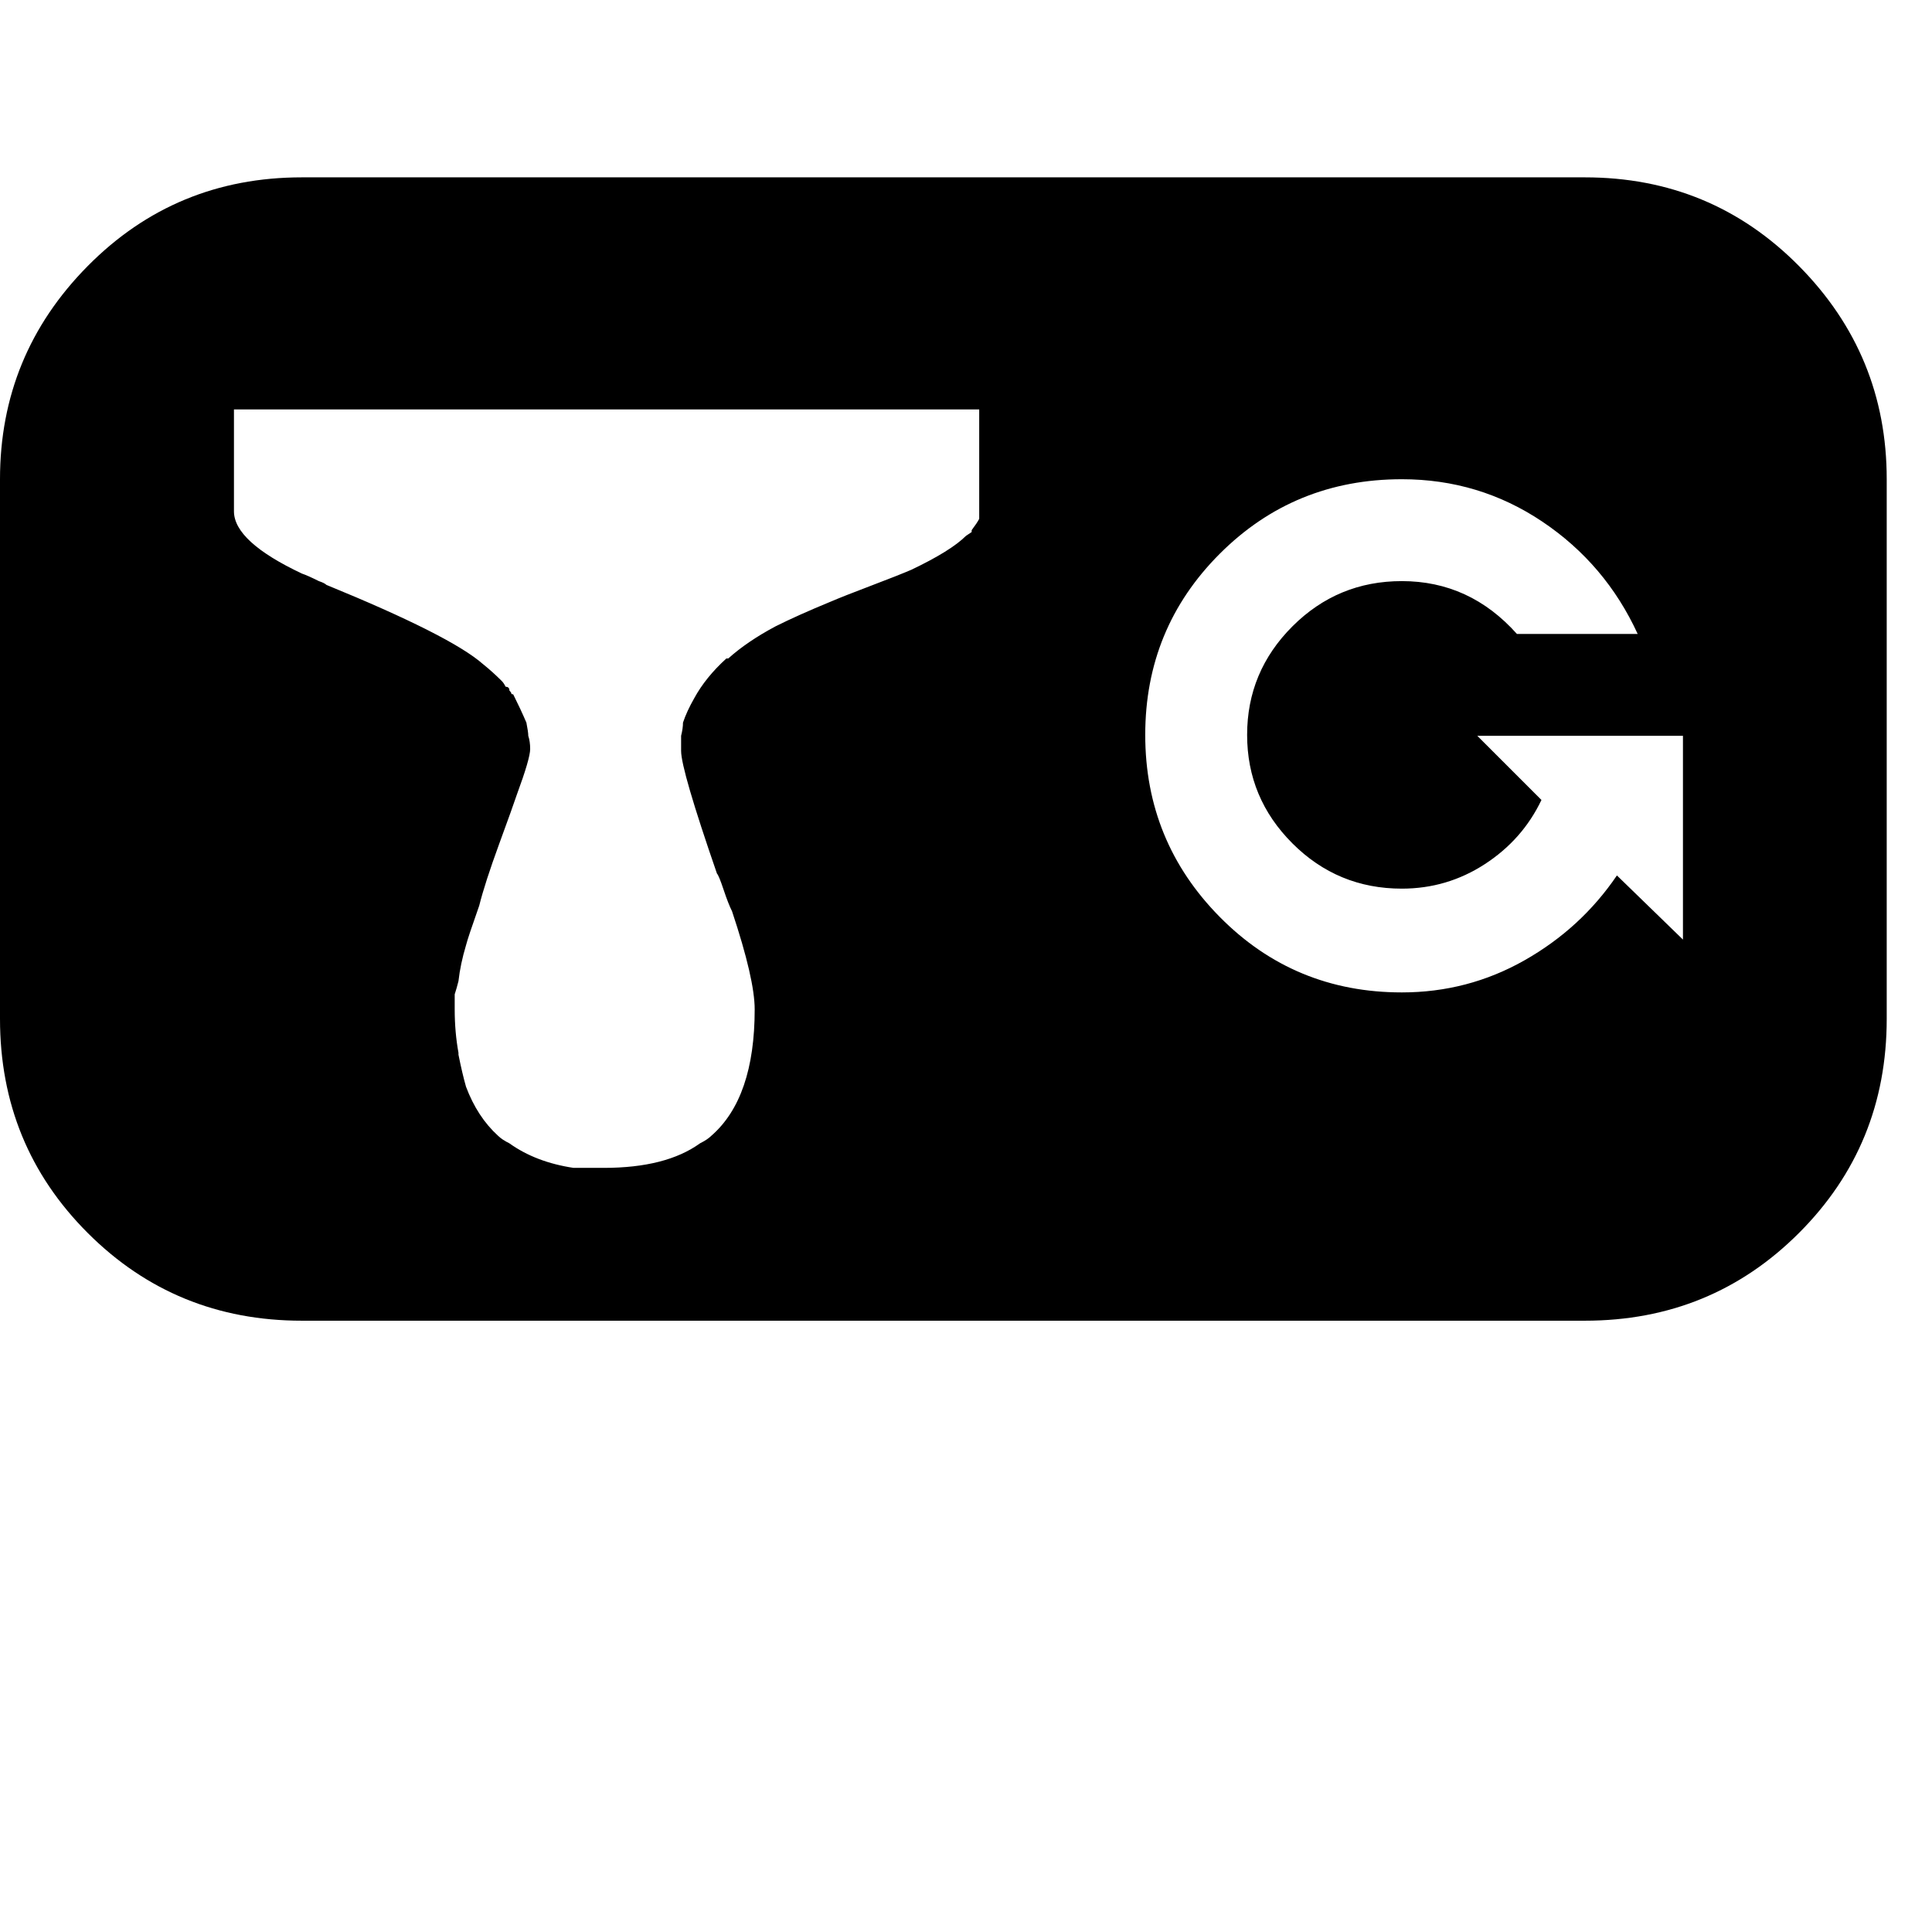 <svg width="64" height="64" viewBox="0 0 1024 1024" xmlns="http://www.w3.org/2000/svg"><path d="M160 700q-67 0-113.5-46.5T0 540V254q0-66 46.5-113T160 94h680q67 0 113.5 47t46.5 113v286q0 67-46.5 113.5T840 700H160zm160-81q33 0 51-13 4-2 6-4 23-20 23-67 0-16-12-52-2-4-4.5-11.5T380 463q-19-55-19-65v-8q1-4 1-7 2-6 6-13 6-11 17-21h1q10-9 25-17 12-6 29-13 7-3 21.5-8.5T483 302q21-10 29-18l3-2v-1q3-4 4-6v-58H124v54q0 16 36 33 3 1 9 4 3 1 4 2 66 27 83 42 5 4 10 9 1 1 2 3 1 0 1.5.5t.5 1.5q1 1 1 1.5t1 .5q4 8 7 15 1 5 1 7 1 3 1 7 0 5-7 24-2 6-9.5 26.5T254 480q-6 17-7 21-3 10-4 19-1 4-2 7v8q0 12 2 23v1q2 10 4 17 6 16 17 26 2 2 6 4 14 10 34 13h16zm423-93q35 0 65-17t49-45l35 34V390H783l34 34q-10 21-30 34t-44 13q-34 0-58-24t-24-57.5 24-57.5 58-24q36 0 61 28h64q-17-37-50.5-59.5T743 254q-57 0-96.5 39.5t-39.5 96 39.5 96.5 96.5 40z"/></svg>